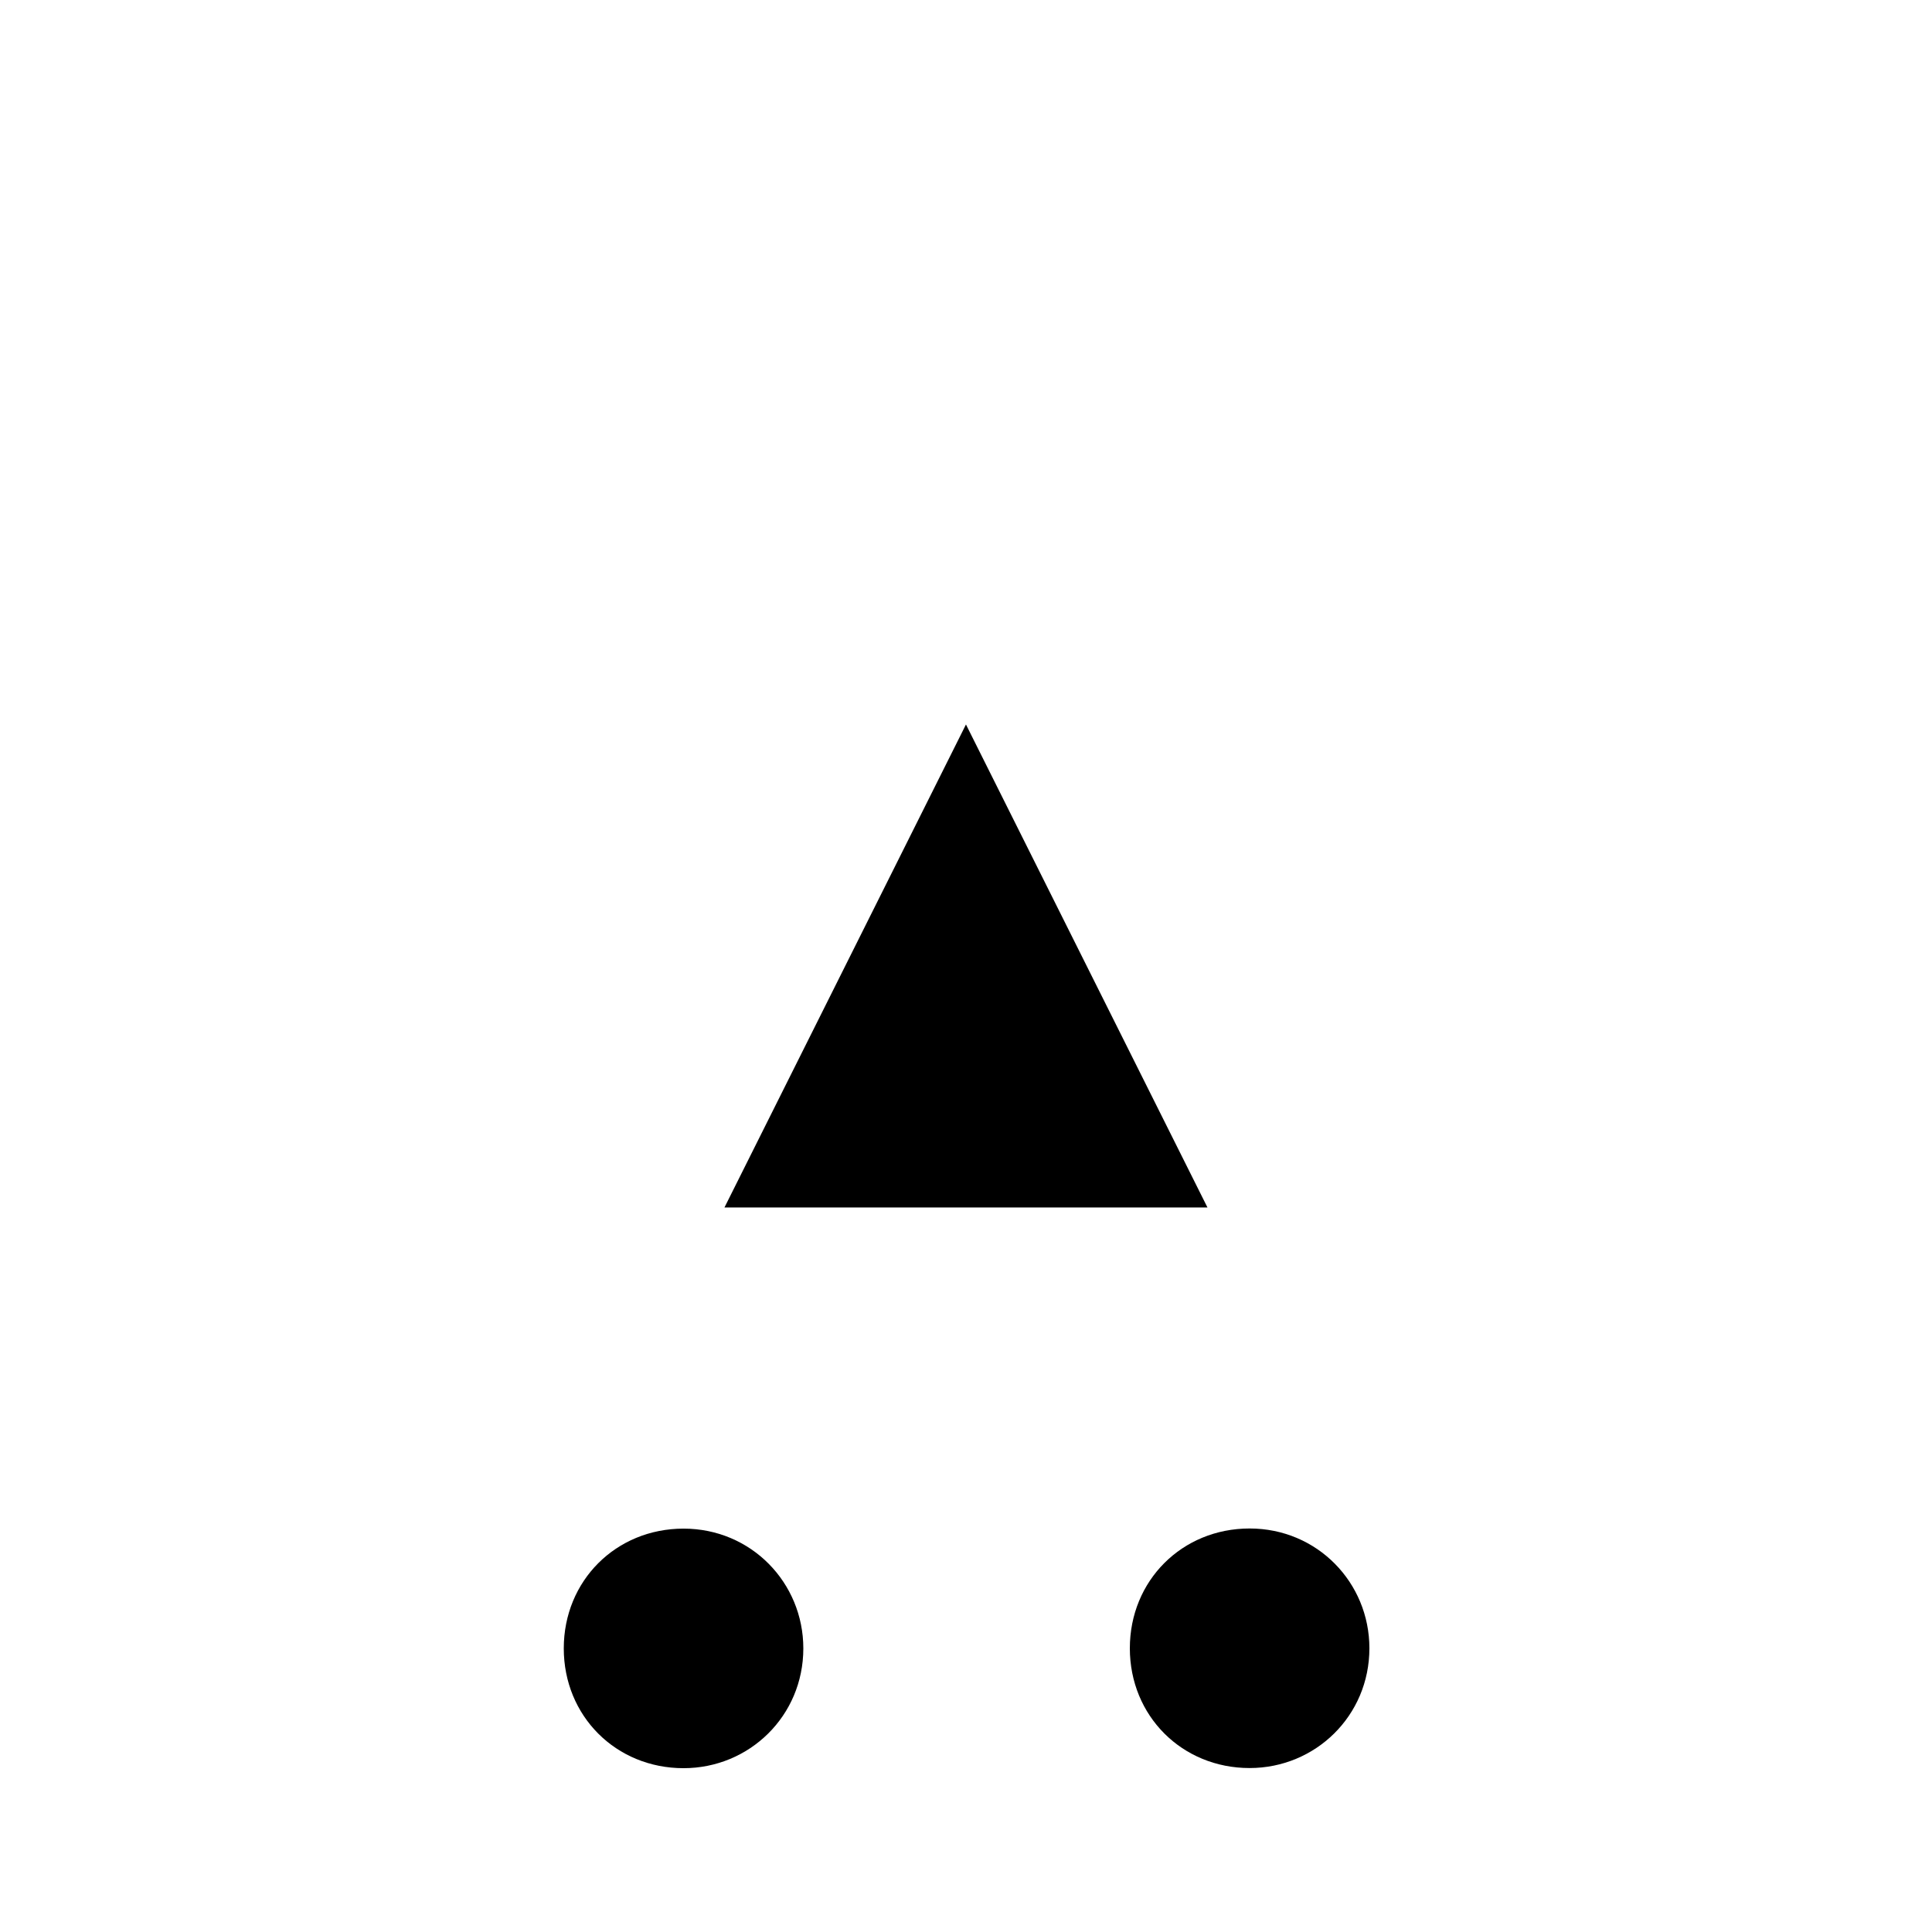<?xml version="1.0" encoding="UTF-8" standalone="no"?>

<svg
   width="25.401mm"
   height="25.4mm"
   viewBox="0 0 25.401 25.4"
   version="1.1"
   id="svg9628"
   xmlns="http://www.w3.org/2000/svg">
     id="namedview9630"
     pagecolor="#ffffff"
     bordercolor="#000000"
     borderopacity="0.25"
     showgrid="false"
  <defs
     id="defs9625" />
  <g
     id="layer1"
     transform="translate(-92.382,-135.8)">
    <g
       stroke="none"
       id="g2280"
       transform="matrix(25.4,0,0,-25.4,22.532,167.55)"
       >
      <g
         transform="translate(3.25,0.75)"
         id="g2278"
         >
        <path
           class="fill"
           d="m 0,0.125 c 0,0 -0.125,-0.25 -0.125,-0.25 0,0 0.25,0 0.25,0 0,0 -0.125,0.25 -0.125,0.25"
           id="path2276"
            />
      </g>
    </g>
    <g
       stroke="none"
       id="g2286"
       transform="matrix(25.4,0,0,-25.4,23.061,167.021)"
       >
      <g
         transform="rotate(180,1.688,0.188)"
         id="g2284"
         >
        <path
           class="fill"
           d="M 0,0.062 C 0.035,0.062 0.062,0.035 0.062,0 0.062,-0.035 0.035,-0.062 0,-0.062 c -0.035,0 -0.062,0.028 -0.062,0.062 0,0.035 0.028,0.062 0.062,0.062"
           id="path2282"
            />
      </g>
    </g>
    <g
       stroke="none"
       id="g2292"
       transform="matrix(25.4,0,0,-25.4,31.773,167.226)"
       >
      <g
         transform="rotate(180,1.37,0.192)"
         id="g2290"
         >
        <path
           class="fill"
           d="M 0,0.062 C 0.035,0.062 0.062,0.035 0.062,0 0.062,-0.035 0.035,-0.062 0,-0.062 c -0.035,0 -0.062,0.028 -0.062,0.062 0,0.035 0.028,0.062 0.062,0.062"
           id="path2288"
            />
      </g>
    </g>
  </g>
</svg>
